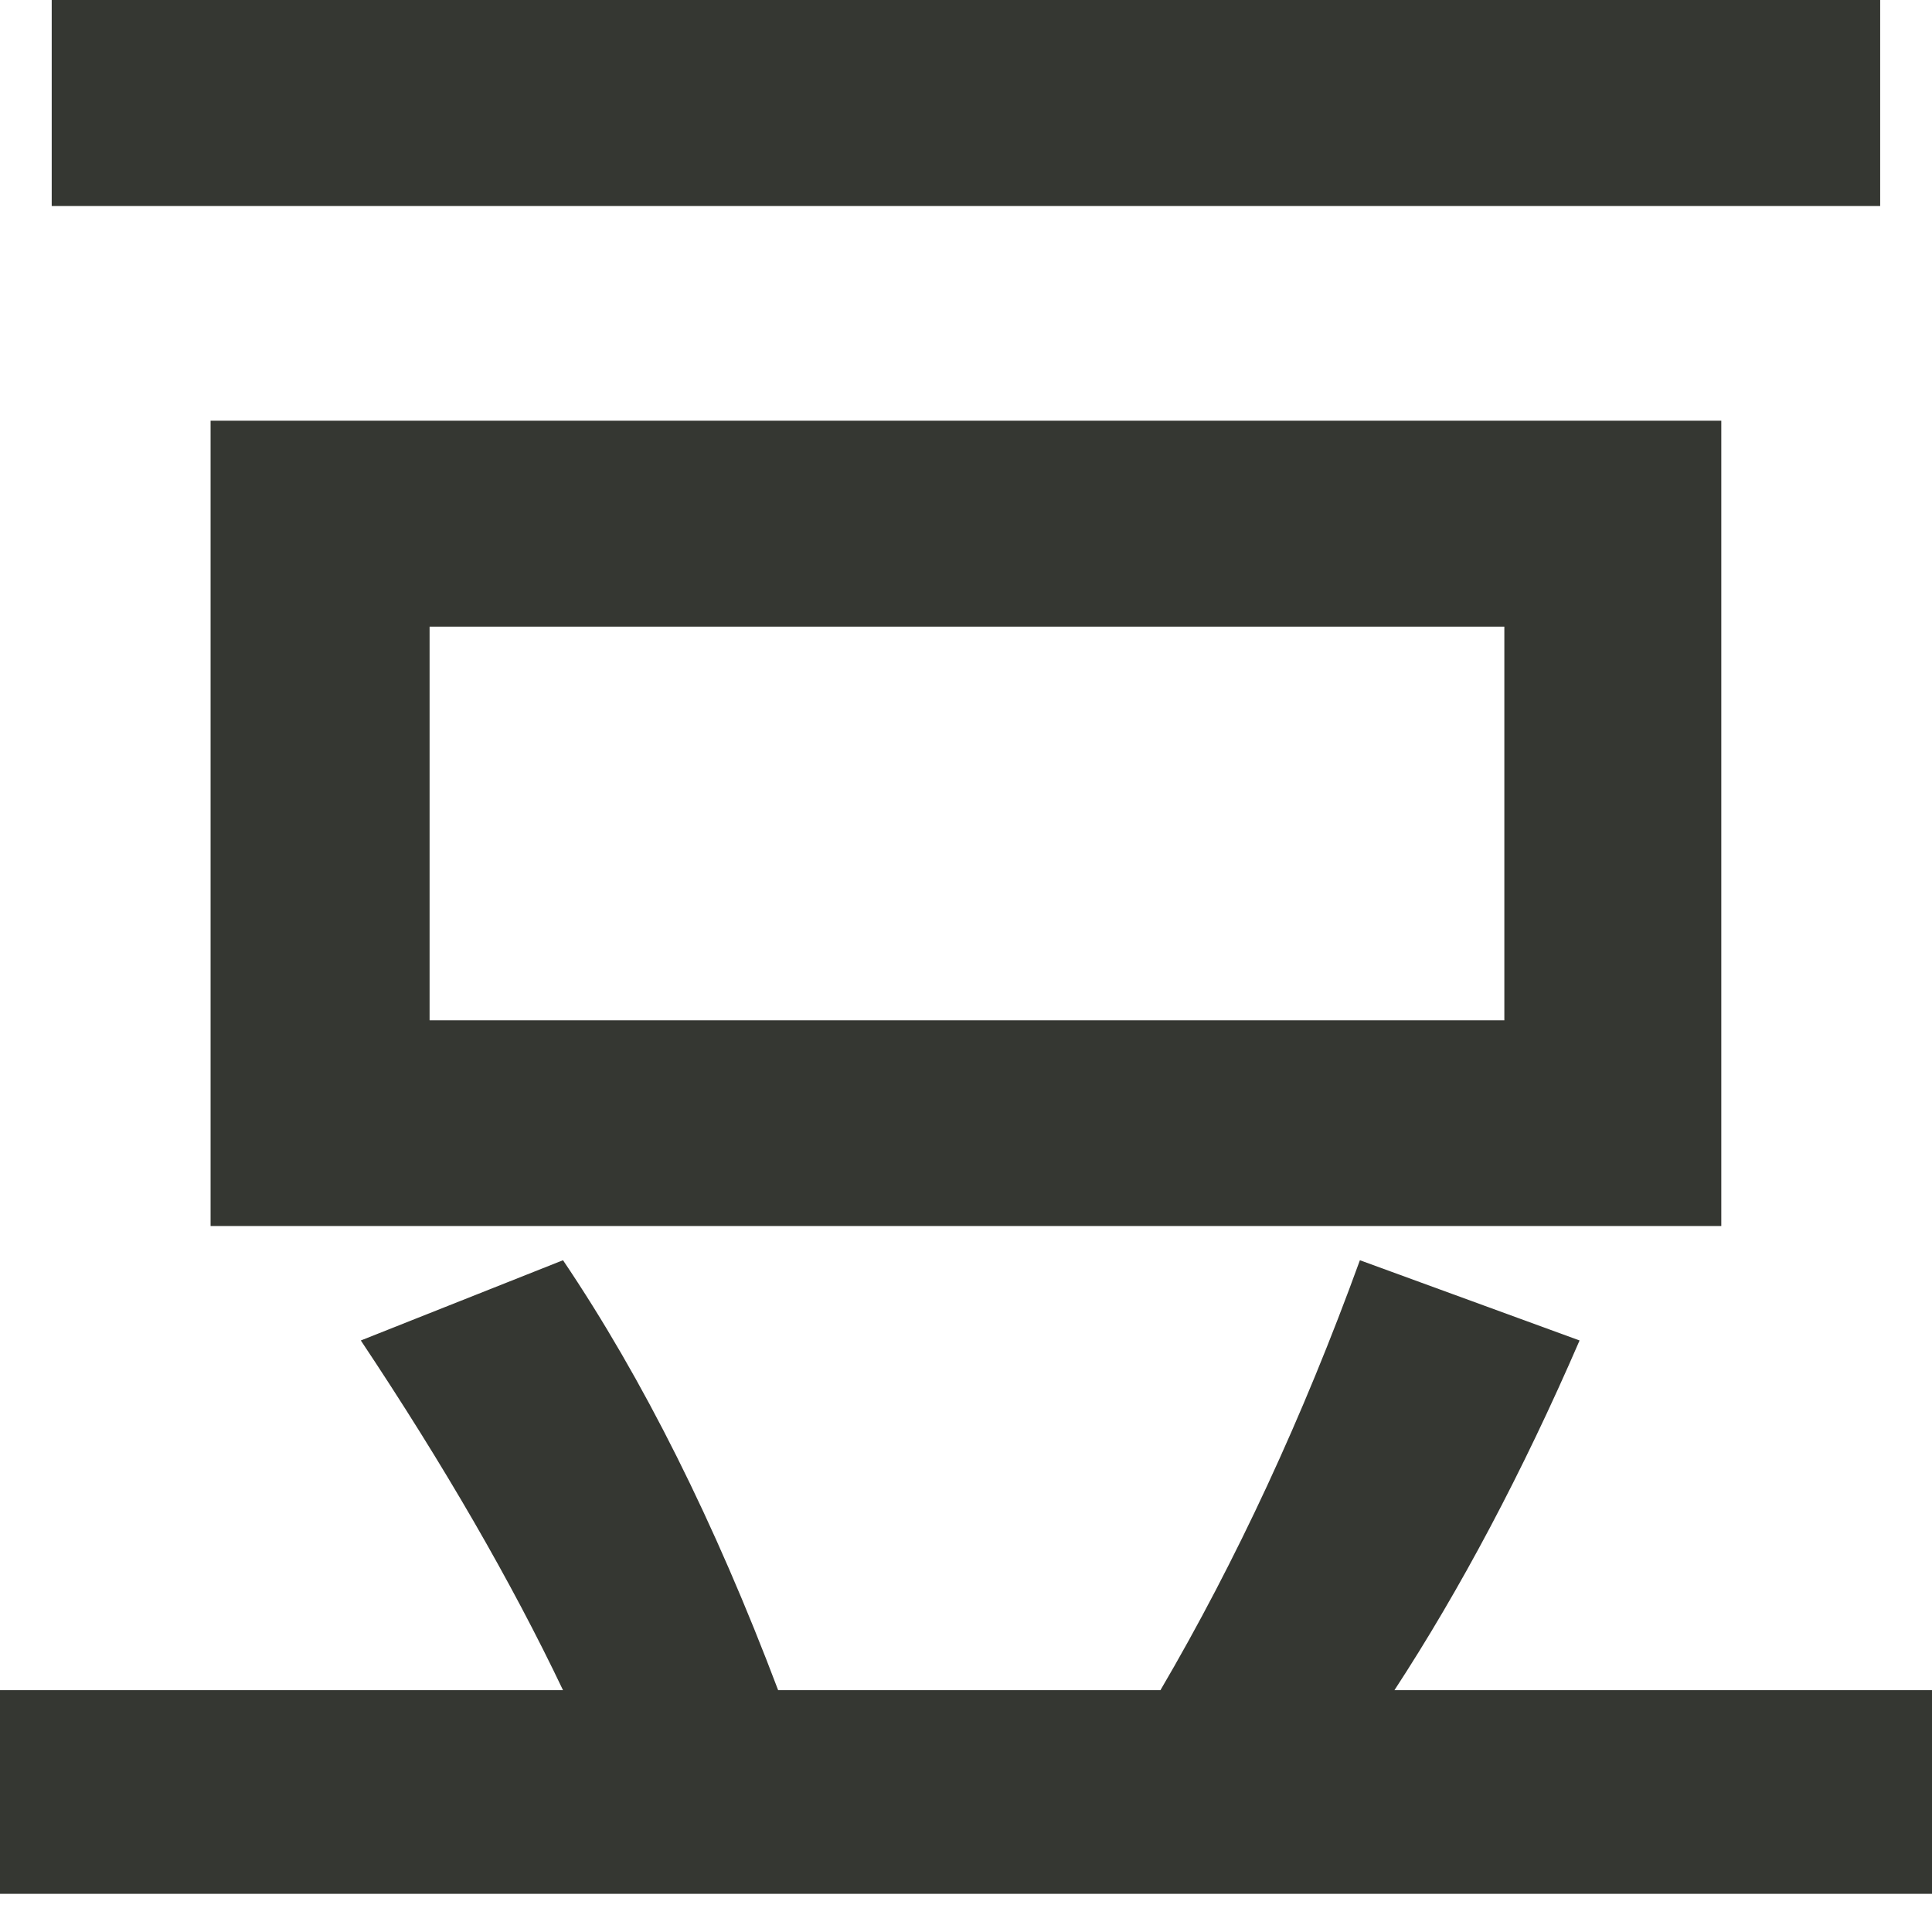 <?xml version="1.0" encoding="UTF-8"?>
<svg width="17px" height="17px" viewBox="0 0 17 17" version="1.1" xmlns="http://www.w3.org/2000/svg" xmlns:xlink="http://www.w3.org/1999/xlink">
    <!-- Generator: Sketch 44.1 (41455) - http://www.bohemiancoding.com/sketch -->
    <title>Page 1</title>
    <desc>Created with Sketch.</desc>
    <defs></defs>
    <g id="Page-1" stroke="none" stroke-width="1" fill="none" fill-rule="evenodd">
        <g id="首页" transform="translate(-11, -671)" fill="#353732">
            <path d="M11.455,672.813 L27.544,672.813 L27.544,671 L11.455,671 L11.455,672.813 Z M24.238,676.514 L14.78,676.514 L14.78,679.978 L24.237,679.978 L24.237,676.514 L24.238,676.514 Z M12.853,681.788 L26.146,681.788 L26.146,674.702 L12.853,674.702 L12.853,681.788 Z M11,687.664 L11,685.872 L15.954,685.872 C15.5,684.919 14.908,683.895 14.175,682.795 L15.954,682.089 C16.66,683.135 17.289,684.396 17.847,685.872 L21.211,685.872 C21.878,684.734 22.464,683.471 22.966,682.089 L24.899,682.795 C24.394,683.961 23.848,684.987 23.27,685.872 L28,685.872 L28,687.664 L11,687.664 Z" id="Page-1"></path>
        </g>
    </g>
</svg>